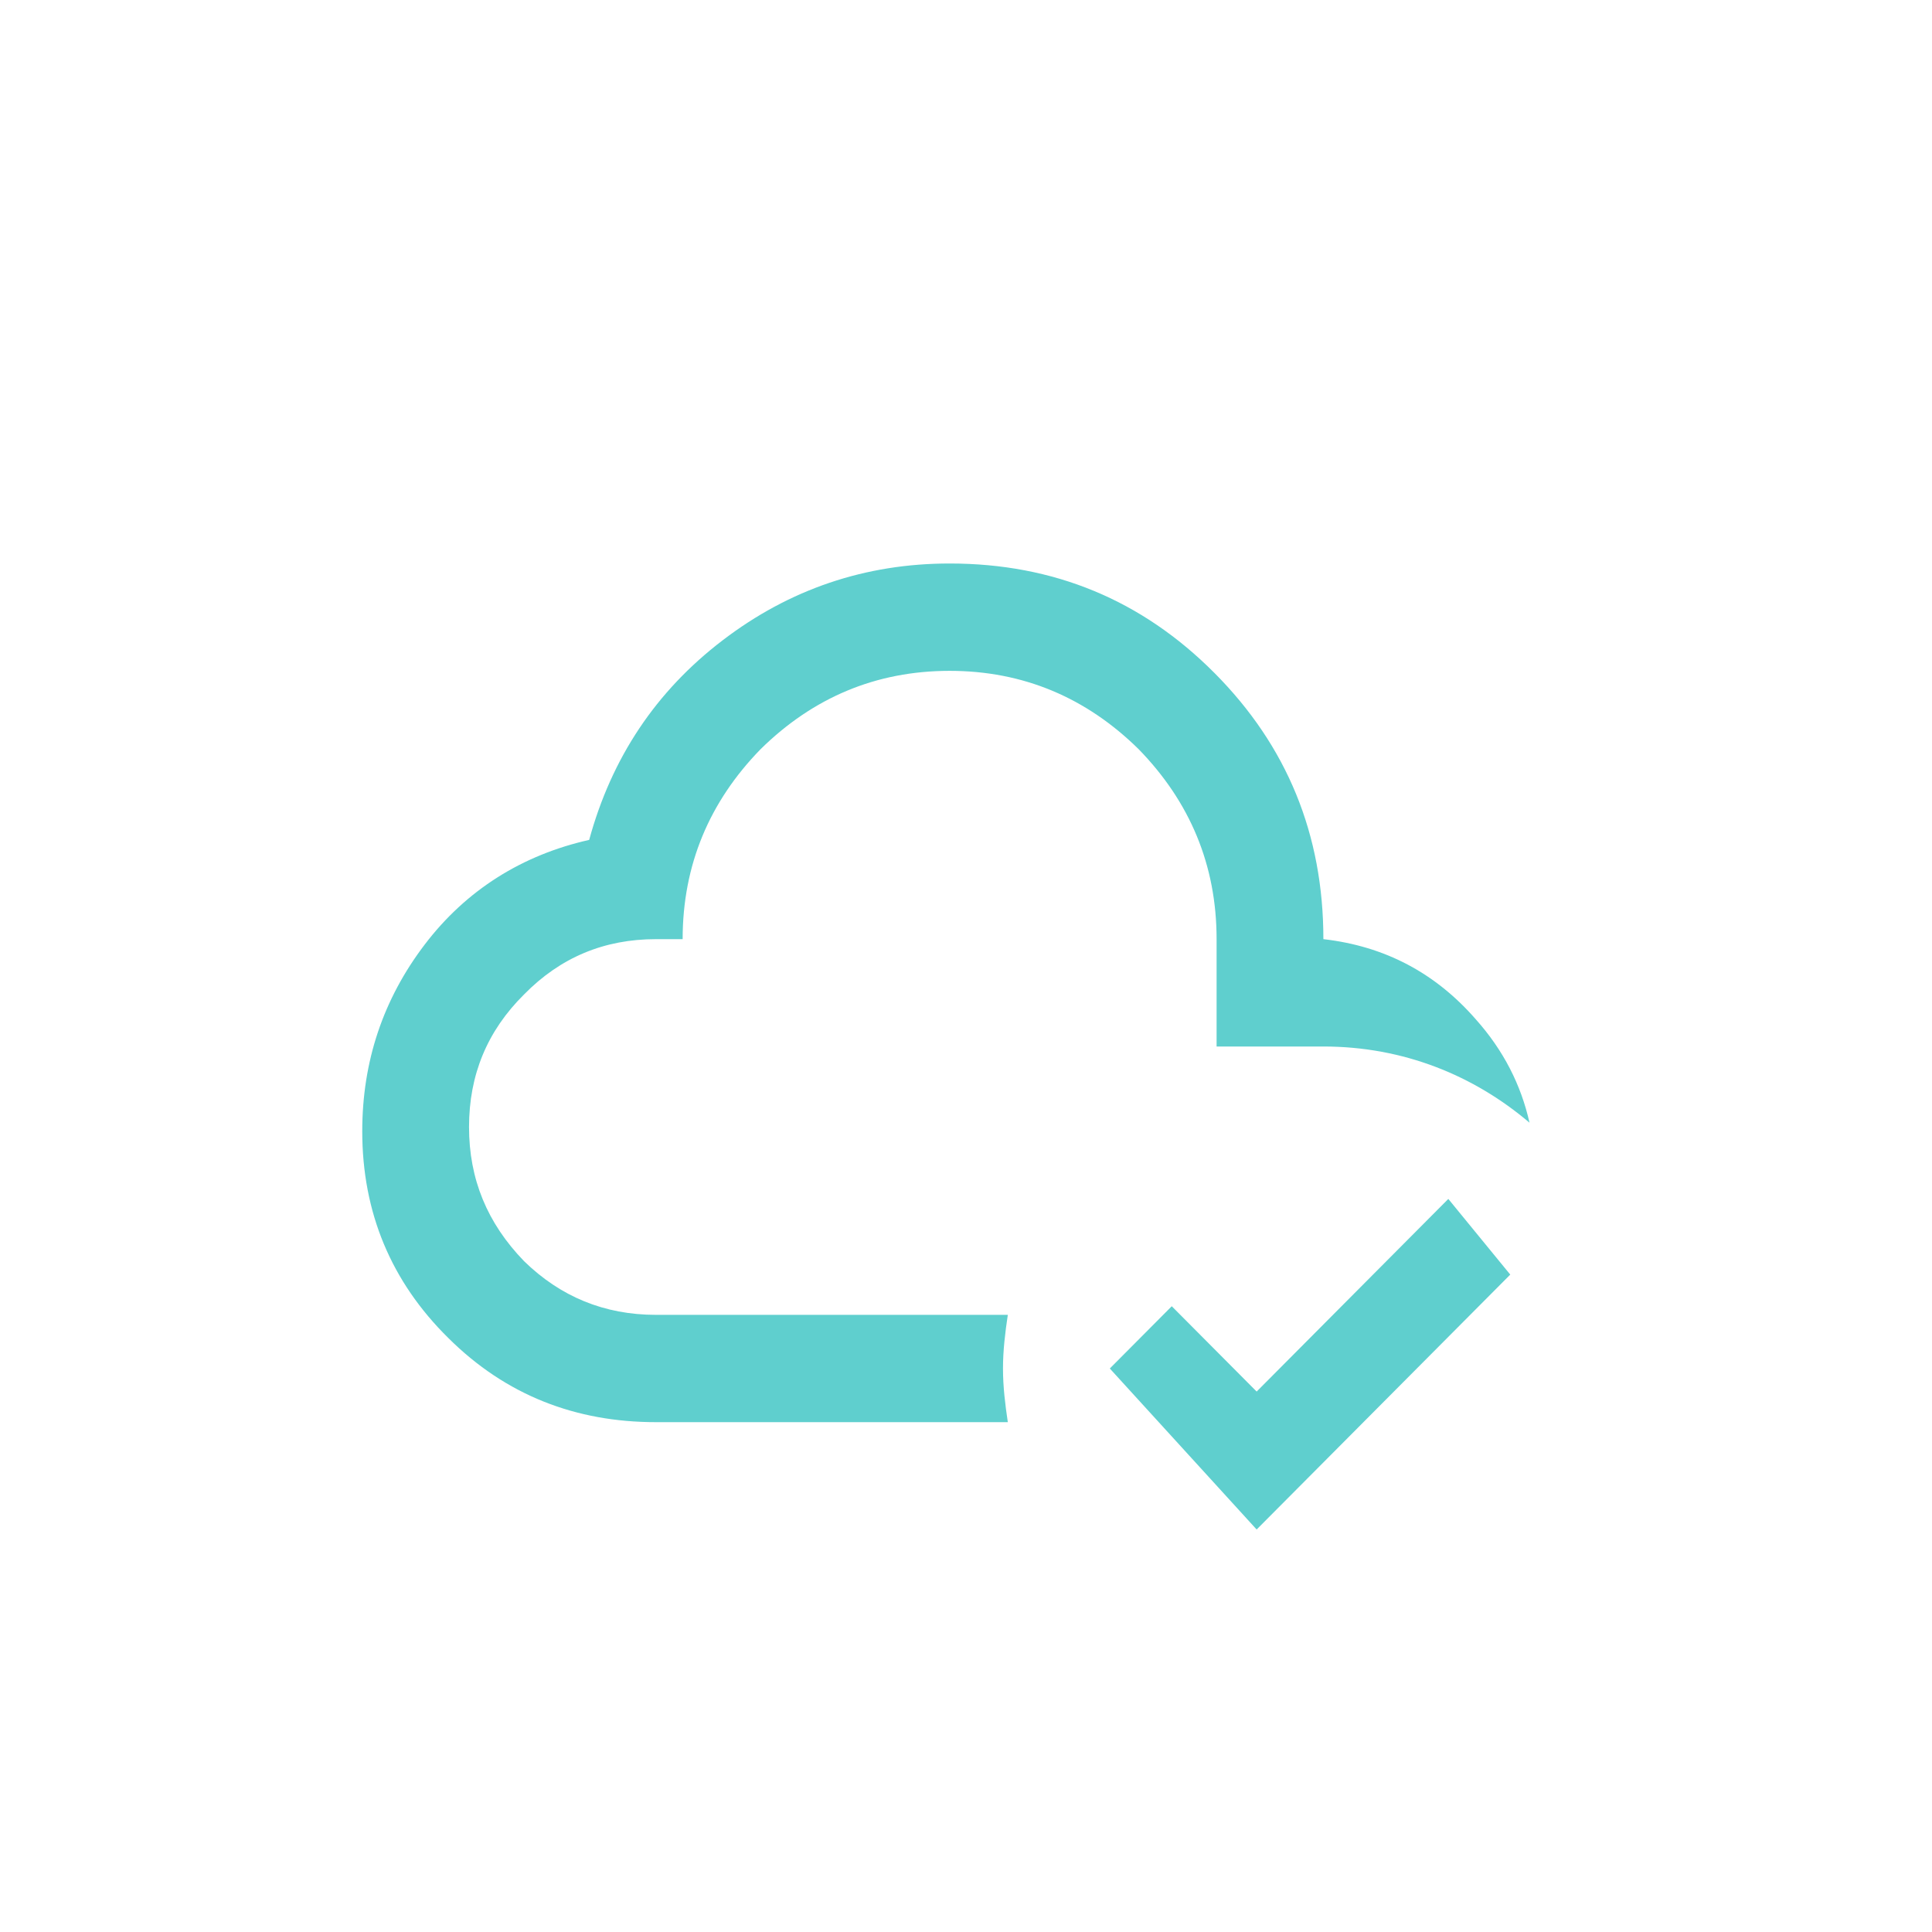 <svg width="48" height="48" viewBox="0 0 48 48" fill="none" xmlns="http://www.w3.org/2000/svg">
<path d="M24.919 34C24.919 34.453 24.973 34.893 25.039 35.333H16.296C14.306 35.333 12.569 34.667 11.136 33.24C9.716 31.84 9 30.12 9 28.107C9 26.373 9.517 24.827 10.552 23.467C11.587 22.107 12.98 21.24 14.638 20.867C15.195 18.827 16.296 17.173 17.955 15.907C19.613 14.64 21.497 14 23.593 14C26.18 14 28.369 14.907 30.173 16.72C31.977 18.533 32.879 20.733 32.879 23.333C34.405 23.507 35.665 24.173 36.673 25.333C37.35 26.093 37.788 26.947 38 27.893C36.62 26.72 34.869 26 32.879 26C32.733 26 32.601 26 32.455 26C32.375 26 32.295 26 32.216 26H30.226V23.333C30.226 21.493 29.563 19.92 28.289 18.613C26.989 17.333 25.424 16.667 23.593 16.667C21.762 16.667 20.197 17.333 18.897 18.613C17.623 19.92 16.96 21.493 16.96 23.333H16.296C15.01 23.333 13.922 23.787 13.02 24.707C12.104 25.613 11.653 26.707 11.653 28C11.653 29.293 12.104 30.387 13.02 31.333C13.922 32.213 15.01 32.667 16.296 32.667H25.039C24.973 33.107 24.919 33.547 24.919 34ZM31.221 34.573L29.112 32.453L27.573 34L31.221 38L37.522 31.667L35.983 29.787L31.221 34.573Z" fill="#5FCFCE"/>
</svg>
